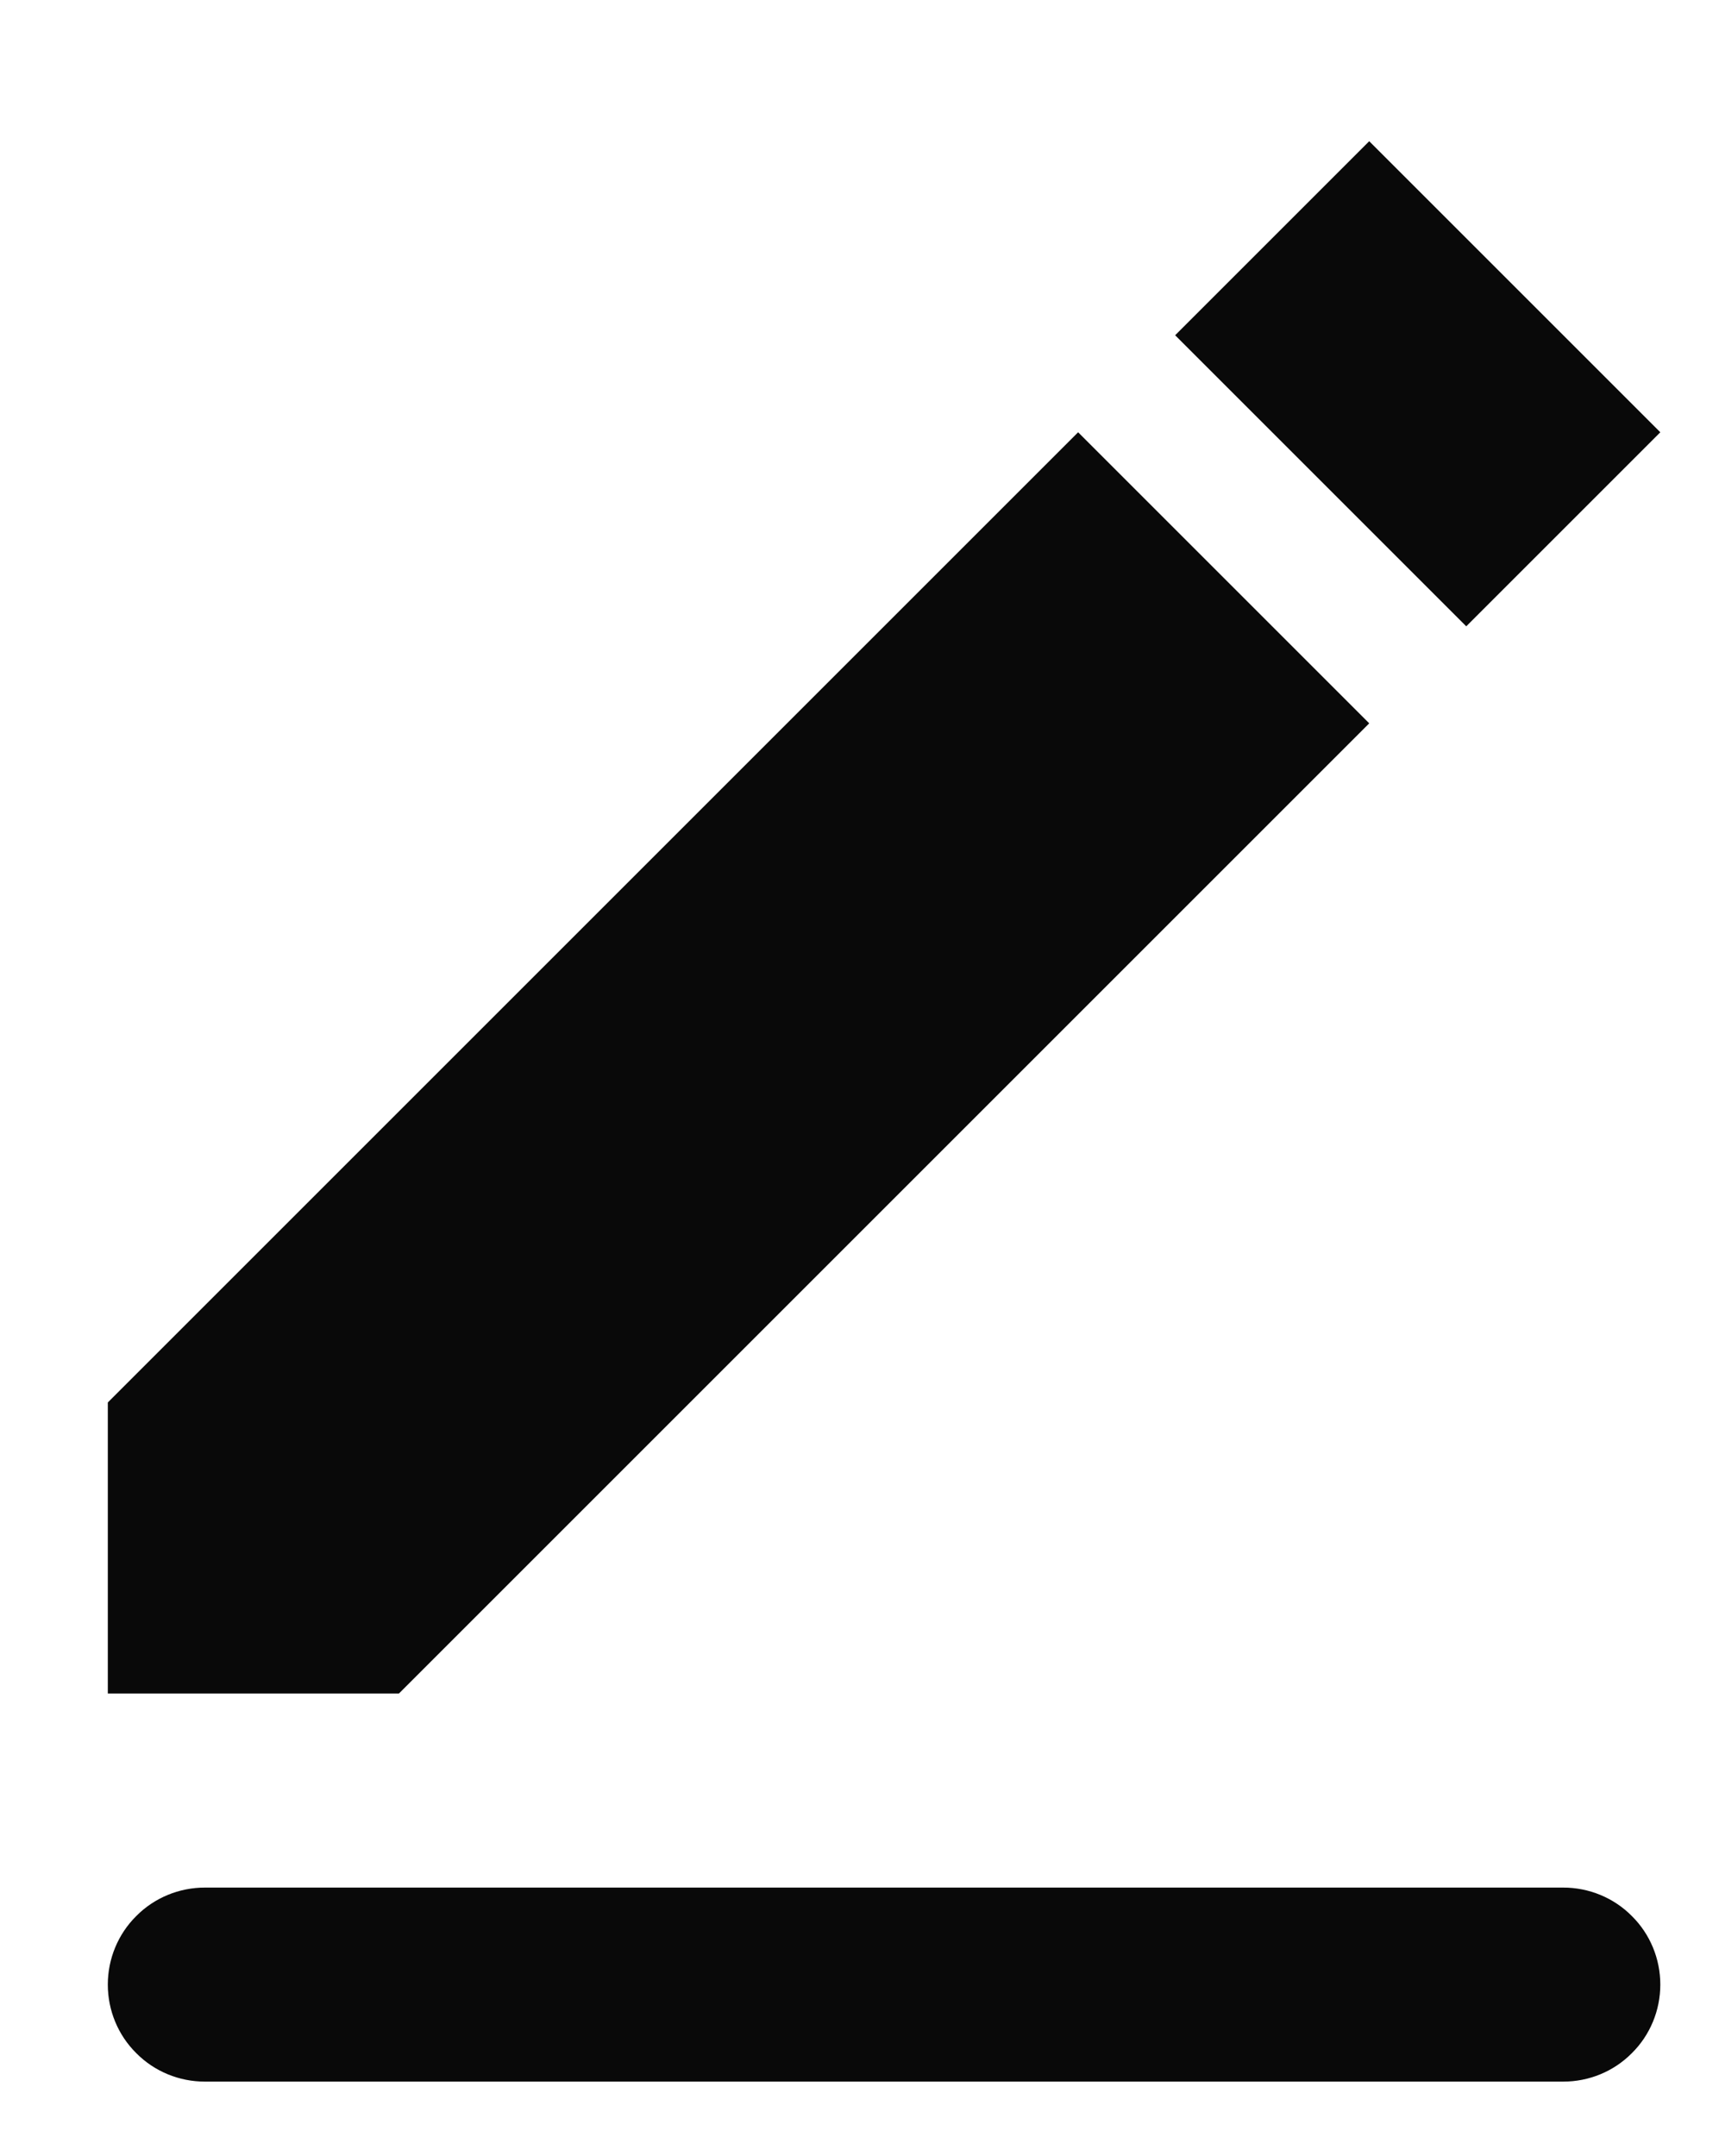<svg width="8" height="10" viewBox="0 0 8 10" fill="none" xmlns="http://www.w3.org/2000/svg">
<path fill-rule="evenodd" clip-rule="evenodd" d="M0.95 8.755H7.25C7.369 8.755 7.484 8.802 7.568 8.887C7.653 8.971 7.7 9.086 7.7 9.205C7.7 9.324 7.653 9.439 7.568 9.523C7.484 9.608 7.369 9.655 7.25 9.655H0.95C0.831 9.655 0.716 9.608 0.632 9.523C0.547 9.439 0.5 9.324 0.5 9.205C0.5 9.086 0.547 8.971 0.632 8.887C0.716 8.802 0.831 8.755 0.95 8.755ZM0.5 6.505L5 2.005L6.35 3.355L1.85 7.855H0.5V6.505ZM5.45 1.555L6.35 0.655L7.7 2.005L6.8 2.905L5.45 1.555Z" fill="#090909"/>
</svg>
